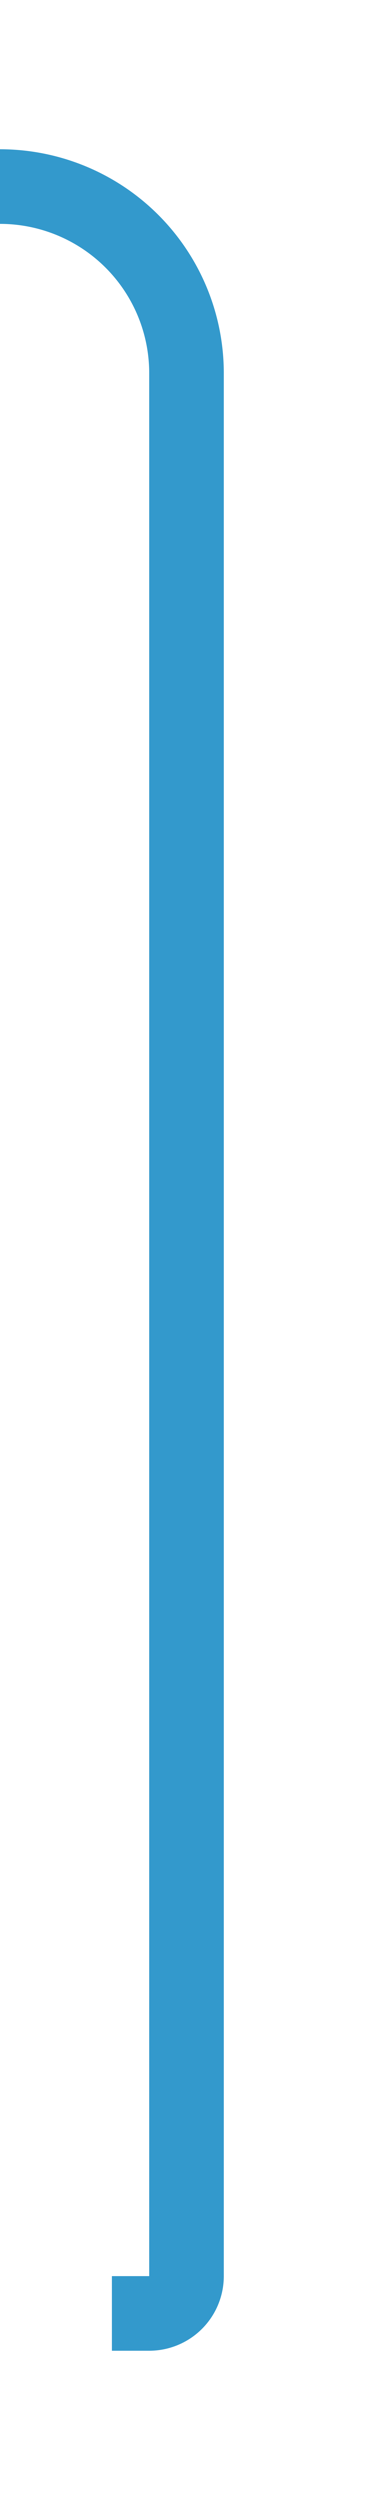 ﻿<?xml version="1.0" encoding="utf-8"?>
<svg version="1.1" xmlns:xlink="http://www.w3.org/1999/xlink" width="10px" height="67px" preserveAspectRatio="xMidYMin meet" viewBox="771 1359  8 67" xmlns="http://www.w3.org/2000/svg">
  <path d="M 629 1316  L 629 1359  A 5 5 0 0 0 634 1364 L 770 1364  A 5 5 0 0 1 775 1369 L 775 1420  A 1 1 0 0 1 774 1421 L 773 1421  " stroke-width="2" stroke="#3399cc" fill="none" />
</svg>